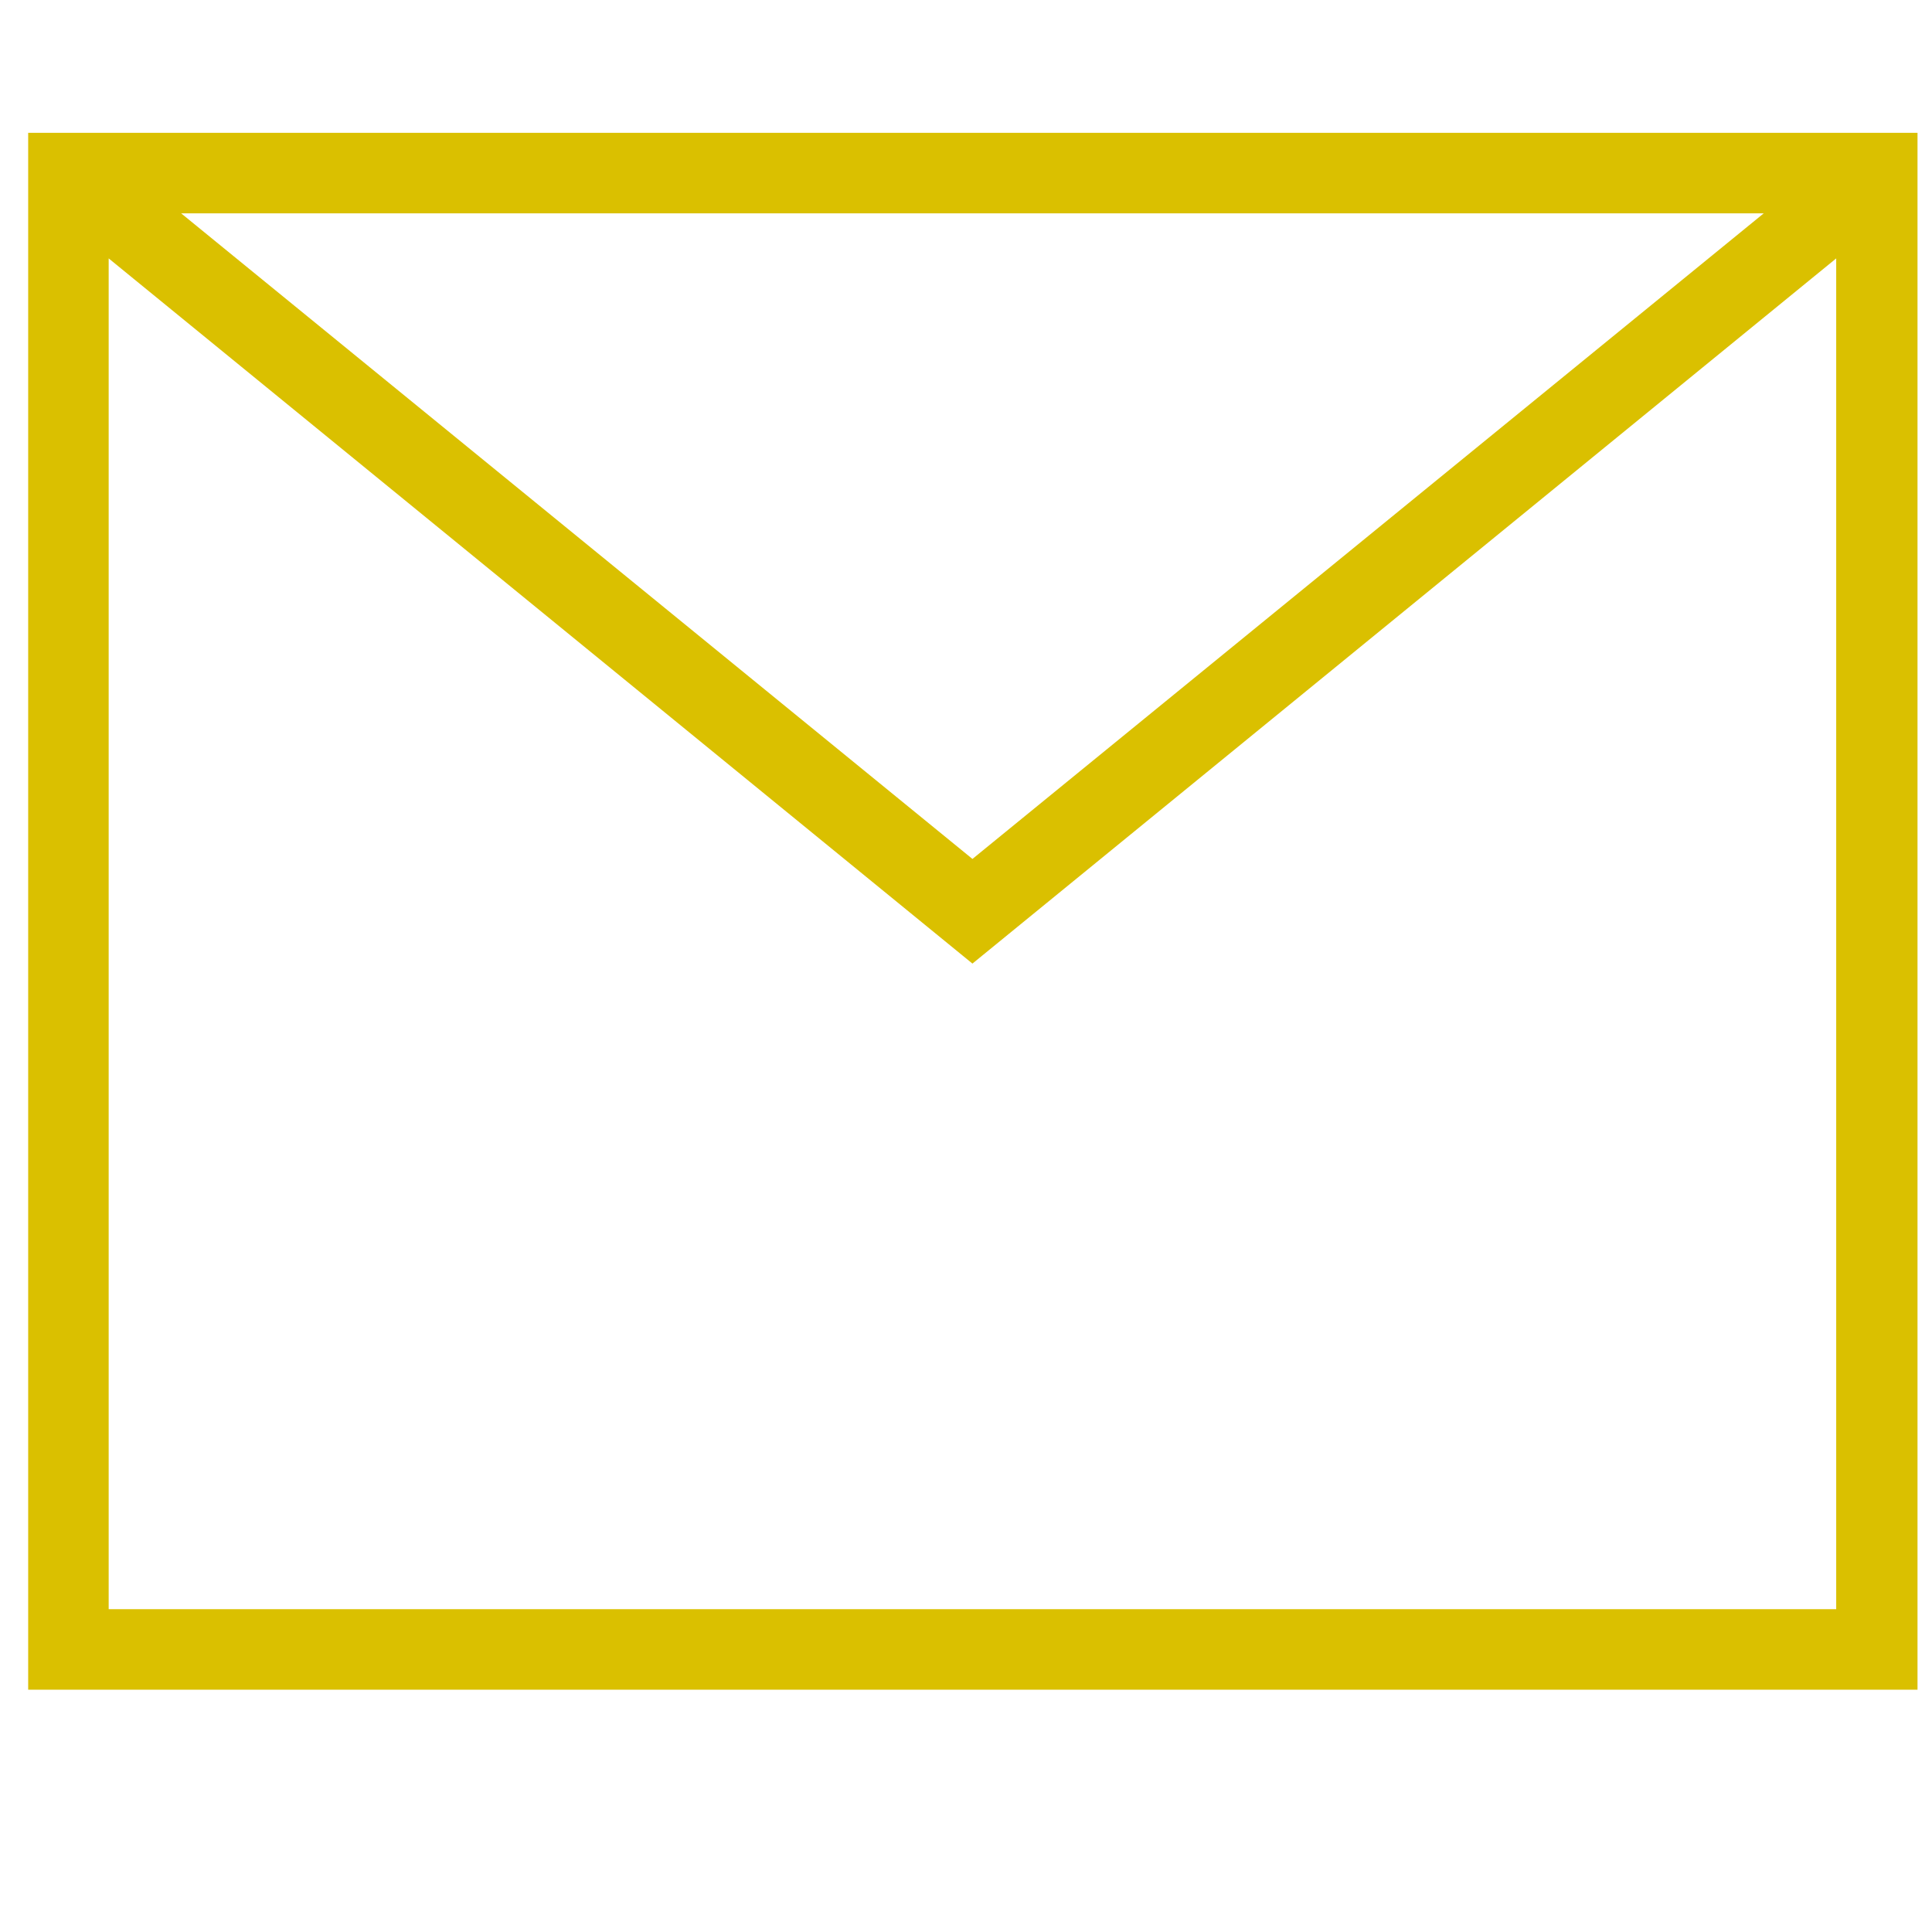 <?xml version="1.0" encoding="utf-8"?>
<!-- Generator: Adobe Illustrator 27.2.0, SVG Export Plug-In . SVG Version: 6.00 Build 0)  -->
<svg version="1.1" id="Layer_1" xmlns="http://www.w3.org/2000/svg" xmlns:xlink="http://www.w3.org/1999/xlink" x="0px" y="0px"
	 viewBox="0 0 24 24" style="enable-background:new 0 0 24 24;" xml:space="preserve">
<style type="text/css">
	.st0{fill:#DAC000;}
</style>
<path class="st0" d="M0.35,1.65v19.34h23.47V1.65H0.35z M21.91,2.65l-9.83,8.02L2.25,2.65H21.91z M1.35,19.99V3.21l10.73,8.76
	l10.73-8.76v16.78H1.35z"/>
</svg>
